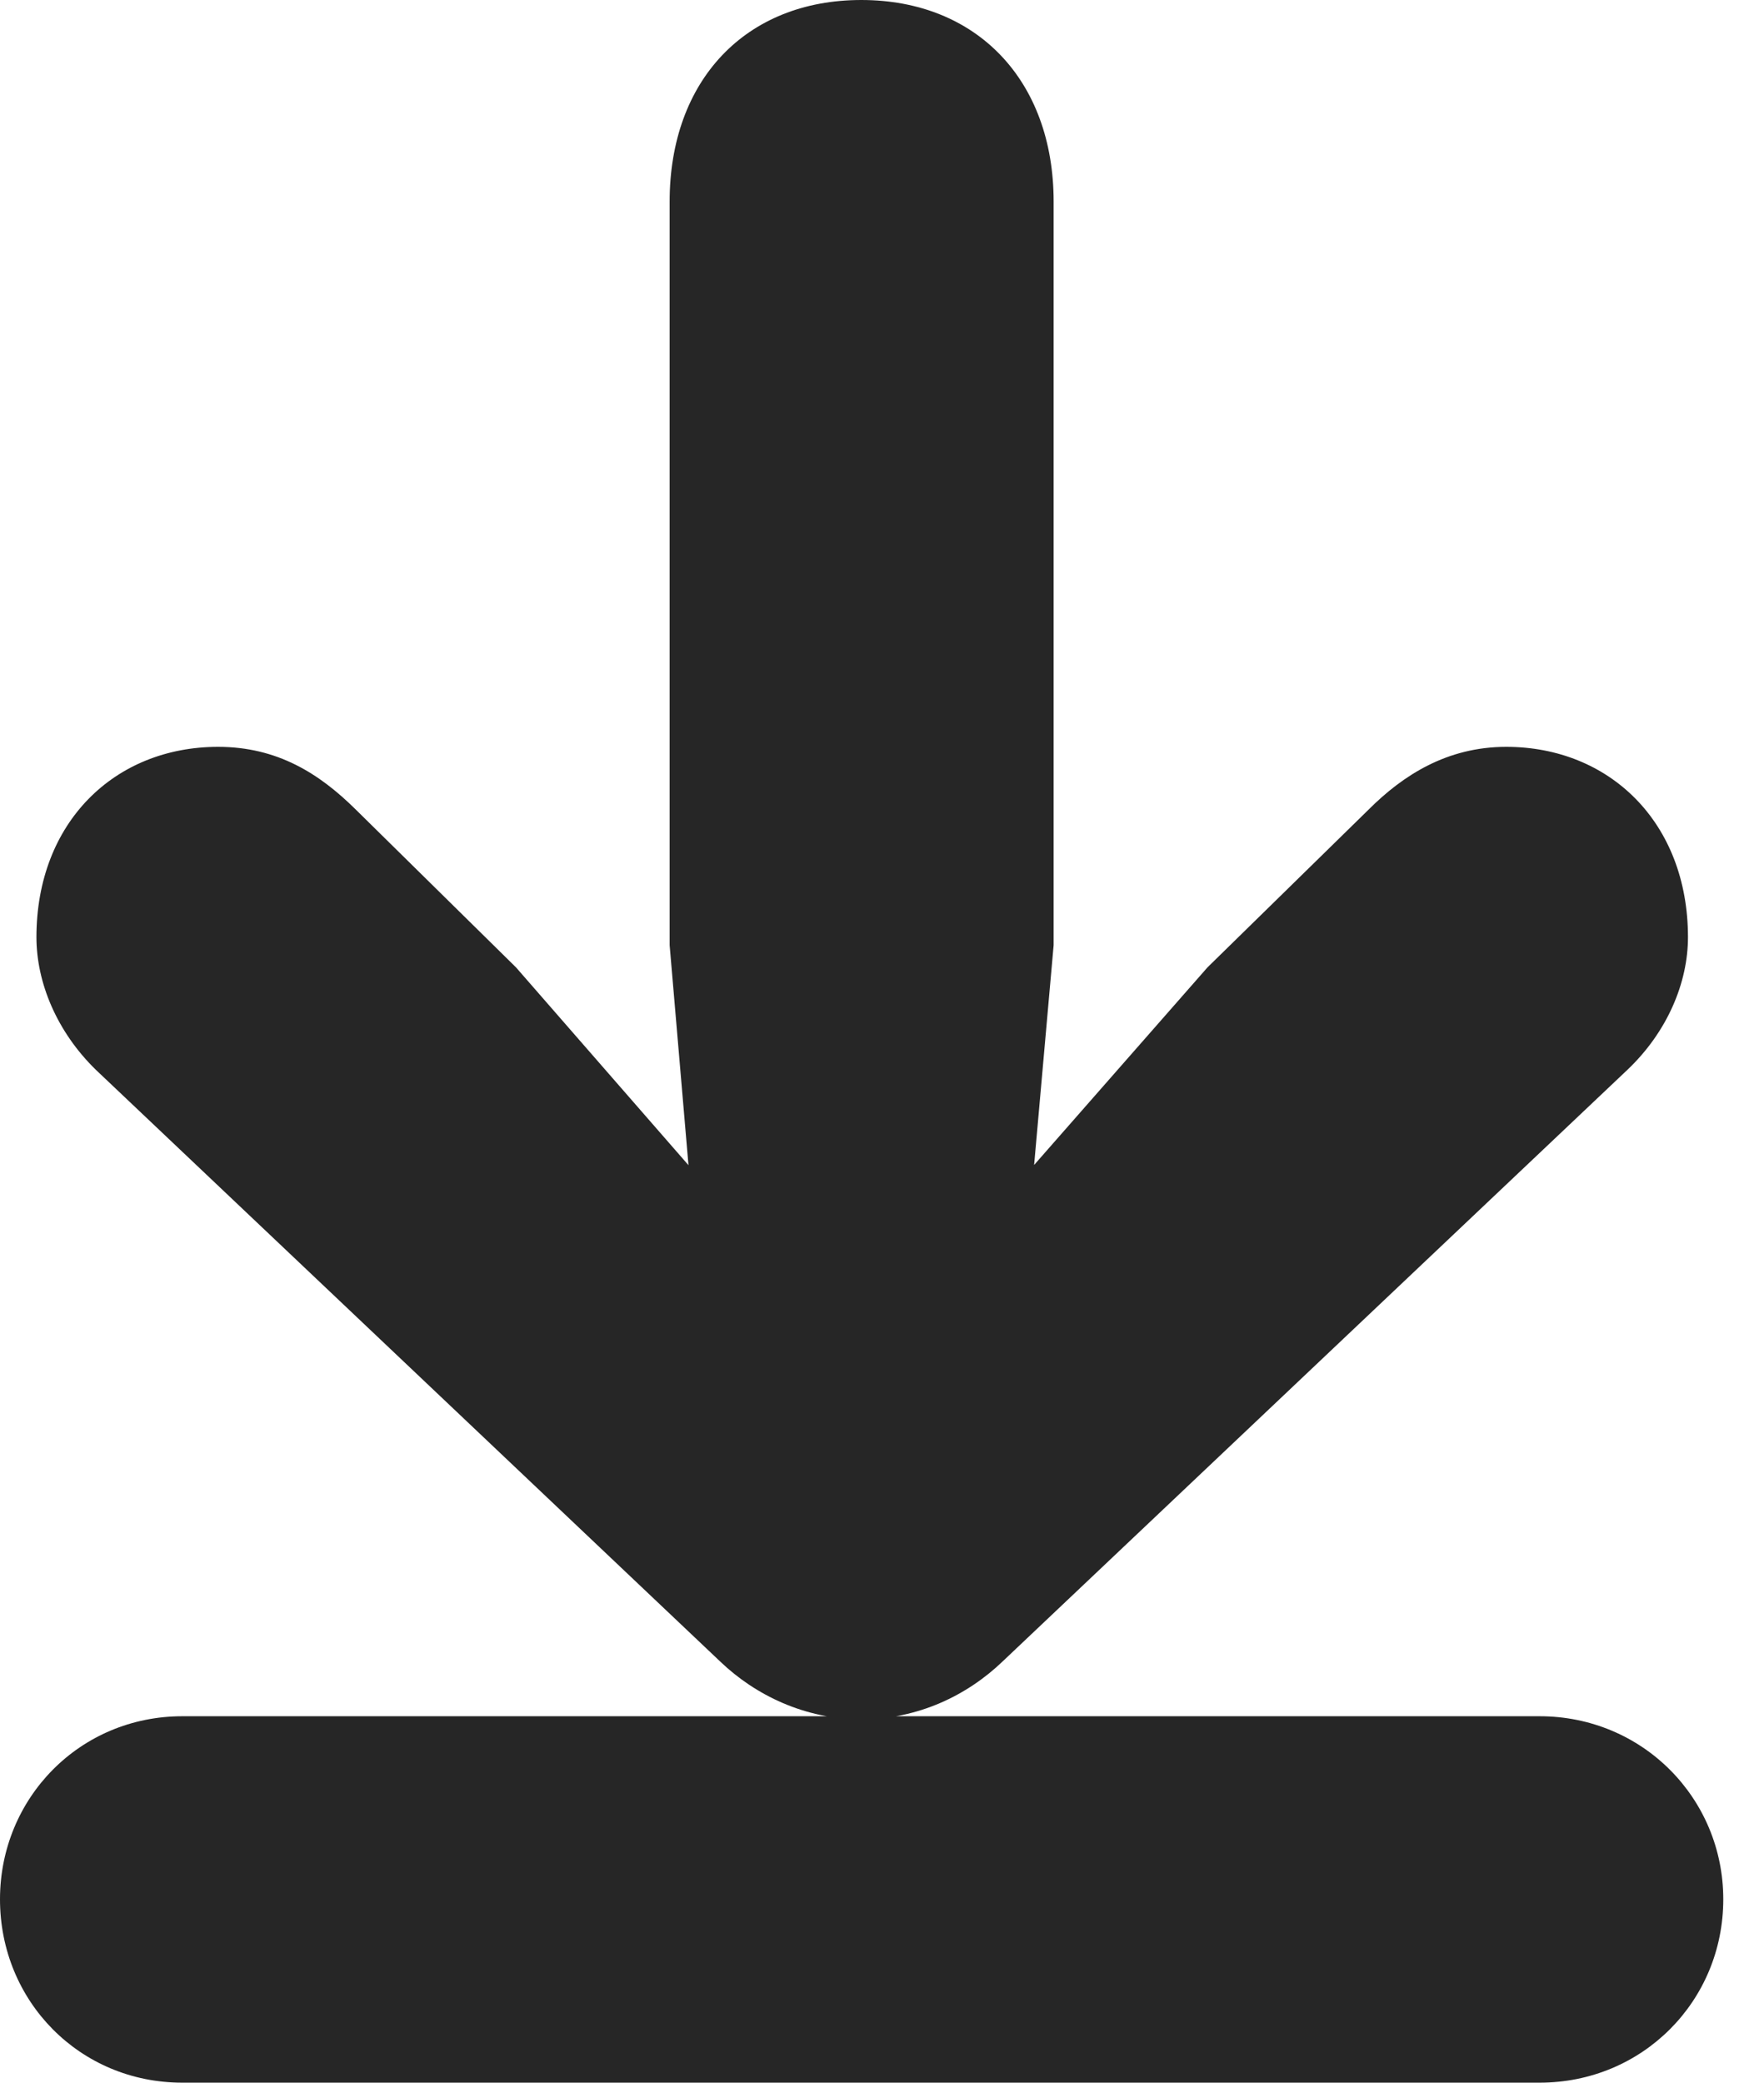 <?xml version="1.0" encoding="UTF-8"?>
<!--Generator: Apple Native CoreSVG 326-->
<!DOCTYPE svg PUBLIC "-//W3C//DTD SVG 1.1//EN" "http://www.w3.org/Graphics/SVG/1.1/DTD/svg11.dtd">
<svg version="1.1" xmlns="http://www.w3.org/2000/svg" xmlns:xlink="http://www.w3.org/1999/xlink"
       viewBox="0 0 15.637 18.455">
       <g>
              <rect height="18.455" opacity="0" width="15.637" x="0" y="0" />
              <path d="M7.635 0C6.61 0 5.936 0.712 5.936 1.787L5.936 8.375L6.103 10.325L4.574 8.572L3.155 7.175C2.832 6.855 2.459 6.618 1.933 6.618C1.017 6.618 0.323 7.287 0.323 8.305C0.323 8.704 0.502 9.142 0.852 9.482L6.384 14.723C6.697 15.023 7.138 15.235 7.635 15.235C8.138 15.235 8.574 15.023 8.887 14.723L14.424 9.482C14.783 9.142 14.963 8.704 14.963 8.305C14.963 7.287 14.266 6.618 13.352 6.618C12.827 6.618 12.436 6.87 12.131 7.175L10.704 8.572L9.167 10.323L9.34 8.375L9.34 1.787C9.34 0.712 8.658 0 7.635 0ZM1.616 15.208C0.707 15.208 0 15.934 0 16.83C0 17.733 0.707 18.455 1.616 18.455L13.648 18.455C14.559 18.455 15.276 17.733 15.276 16.83C15.276 15.934 14.559 15.208 13.648 15.208Z"
                     fill="currentColor" fill-opacity="0.85" />
       </g>
</svg>